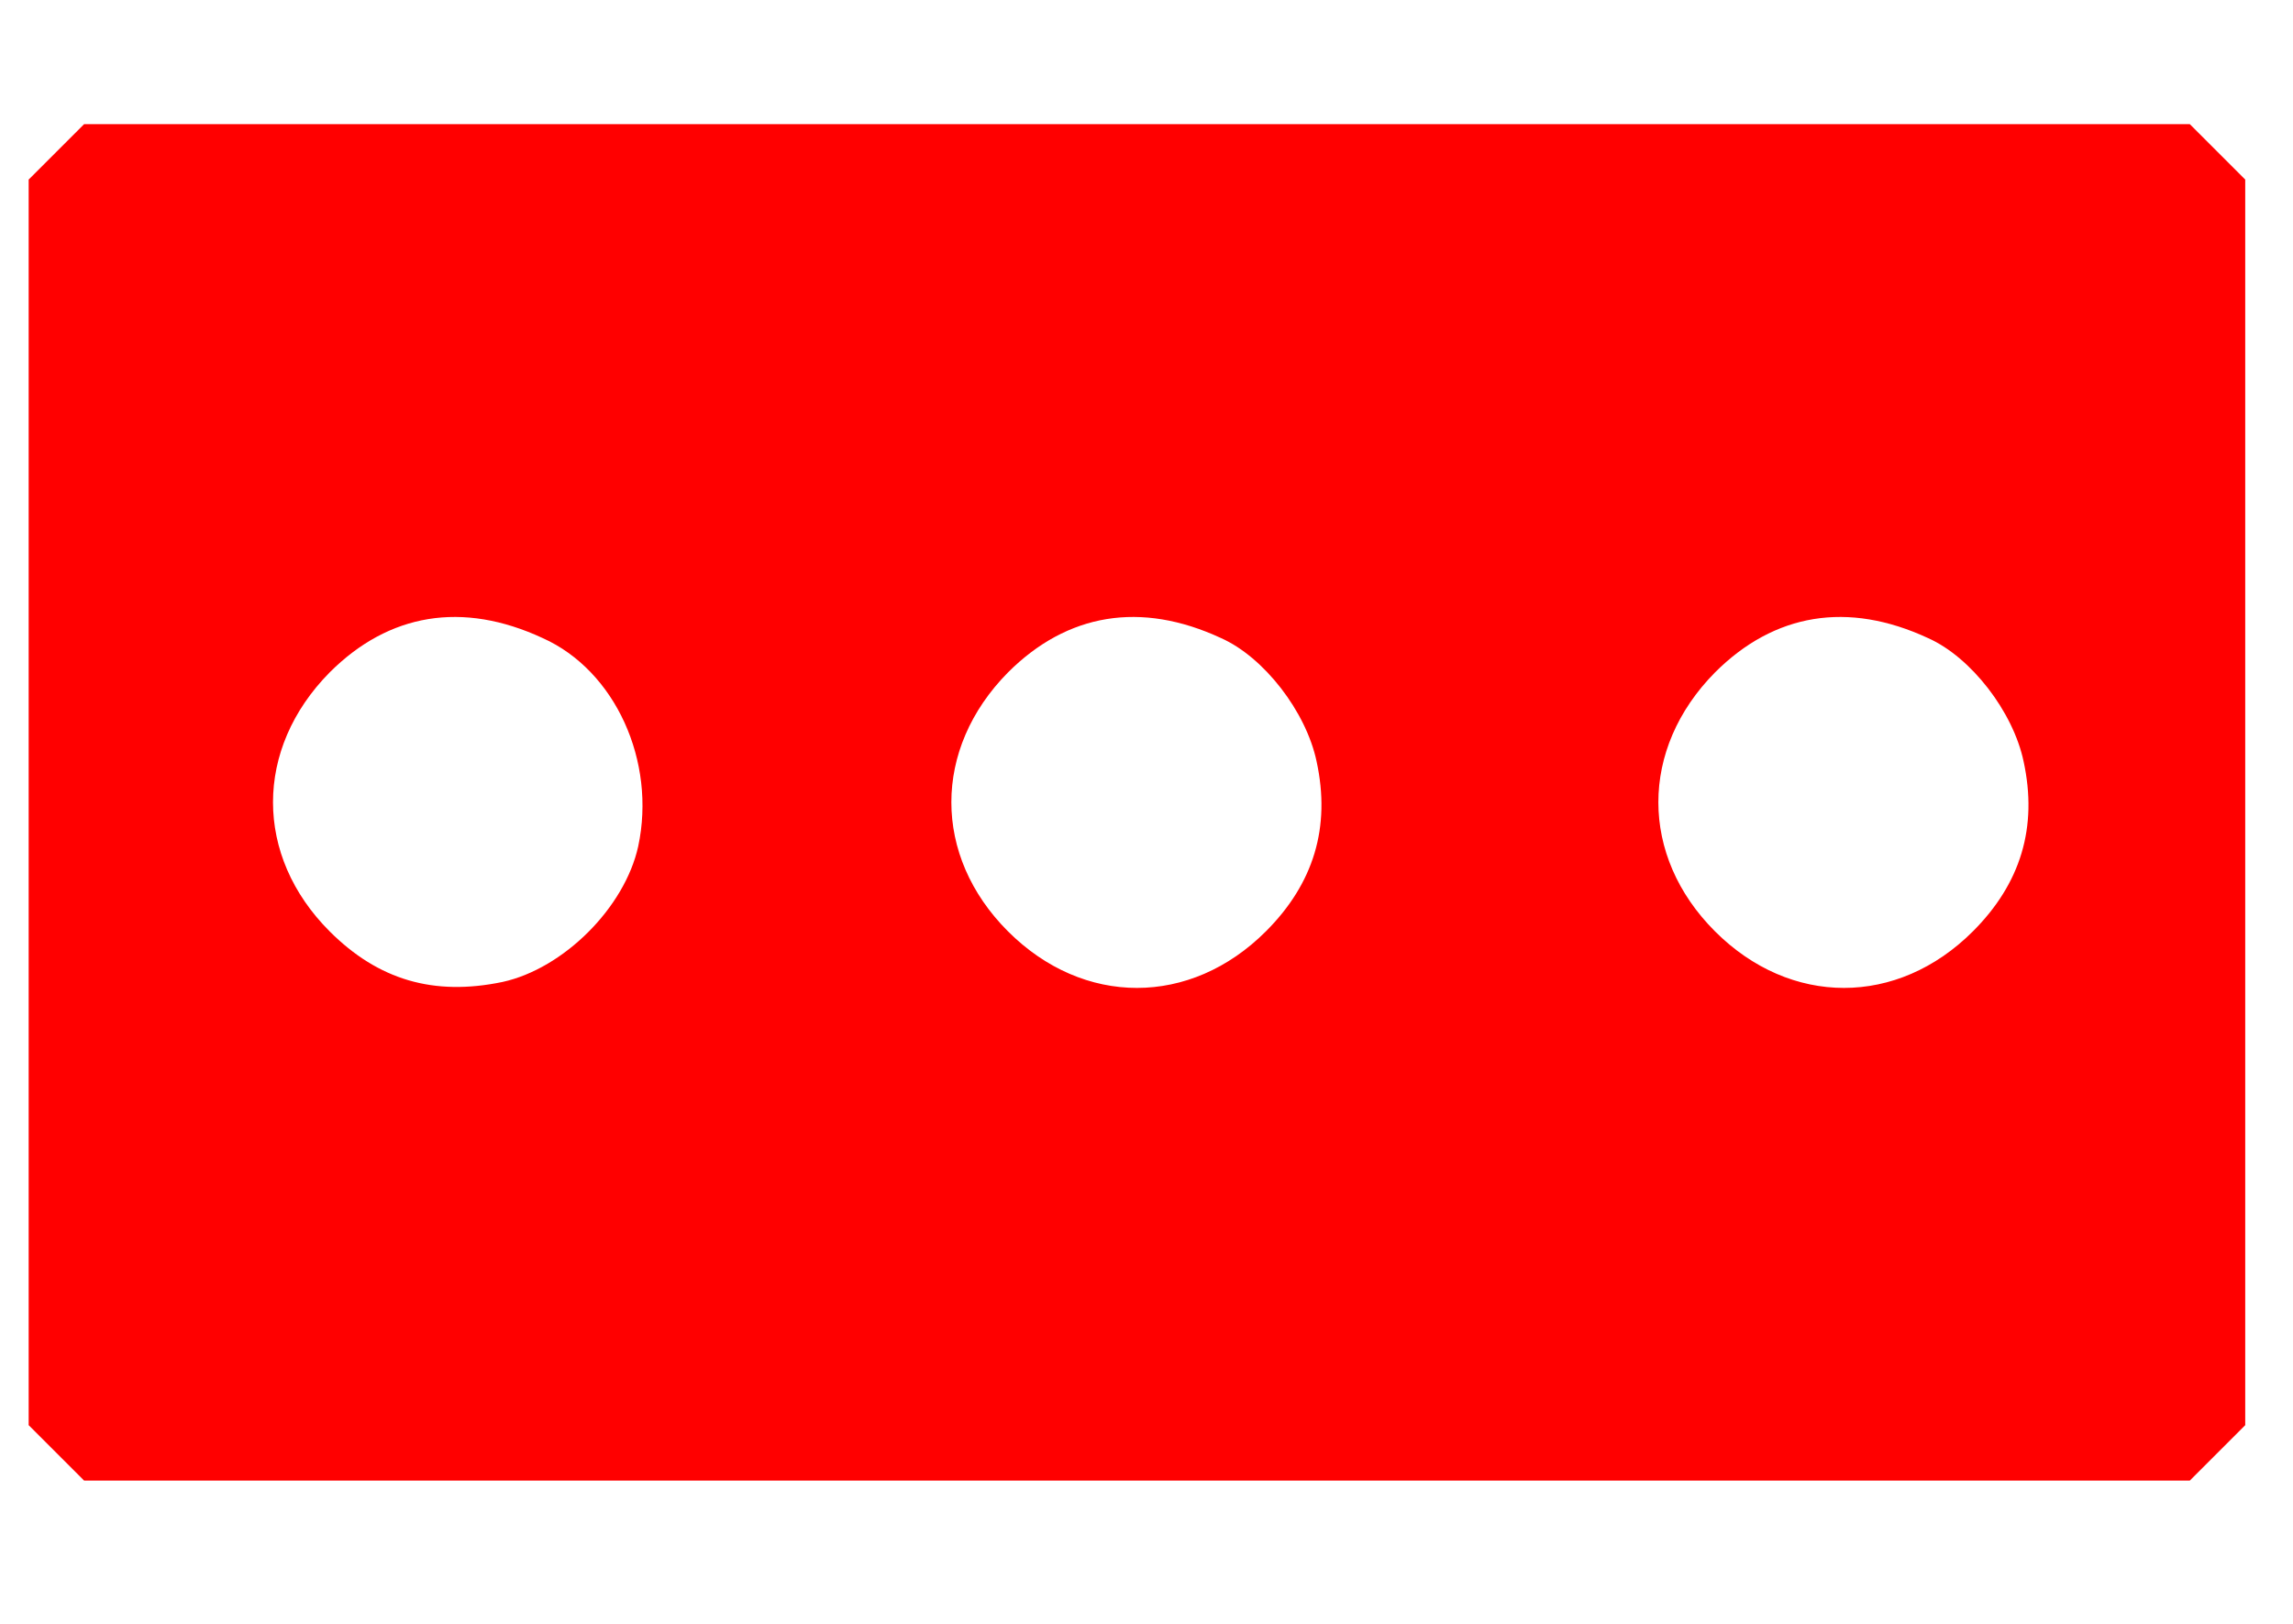 <?xml version="1.0" standalone="no"?>
<!DOCTYPE svg PUBLIC "-//W3C//DTD SVG 20010904//EN"
        "http://www.w3.org/TR/2001/REC-SVG-20010904/DTD/svg10.dtd">
<svg version="1.0" xmlns="http://www.w3.org/2000/svg"
     width="240pt" height="170pt" viewBox="0 0 240 170"
     preserveAspectRatio="xMidYMid meet">

    <g fill='red' transform="translate(0,170) scale(0.1,-0.1)"
        stroke="none">
        <path d="M59 1541 l-29 -29 0 -652 0 -652 29 -29 29 -29 1102 0 1102 0 29 29
29 29 0 652 0 652 -29 29 -29 29 -1102 0 -1102 0 -29 -29z m509 -509 c76 -34
119 -129 100 -218 -14 -64 -78 -128 -142 -142 -72 -15 -130 2 -181 53 -79 79
-79 191 0 271 62 62 139 75 223 36z m710 0 c45 -20 89 -77 100 -129 15 -69 -3
-128 -53 -178 -79 -79 -191 -79 -270 0 -79 79 -79 191 0 271 62 62 139 75 223
36z m740 0 c45 -20 89 -77 100 -129 15 -69 -3 -128 -53 -178 -79 -79 -191 -79
-270 0 -79 79 -79 191 0 271 62 62 139 75 223 36z"/>
    </g>
</svg>
